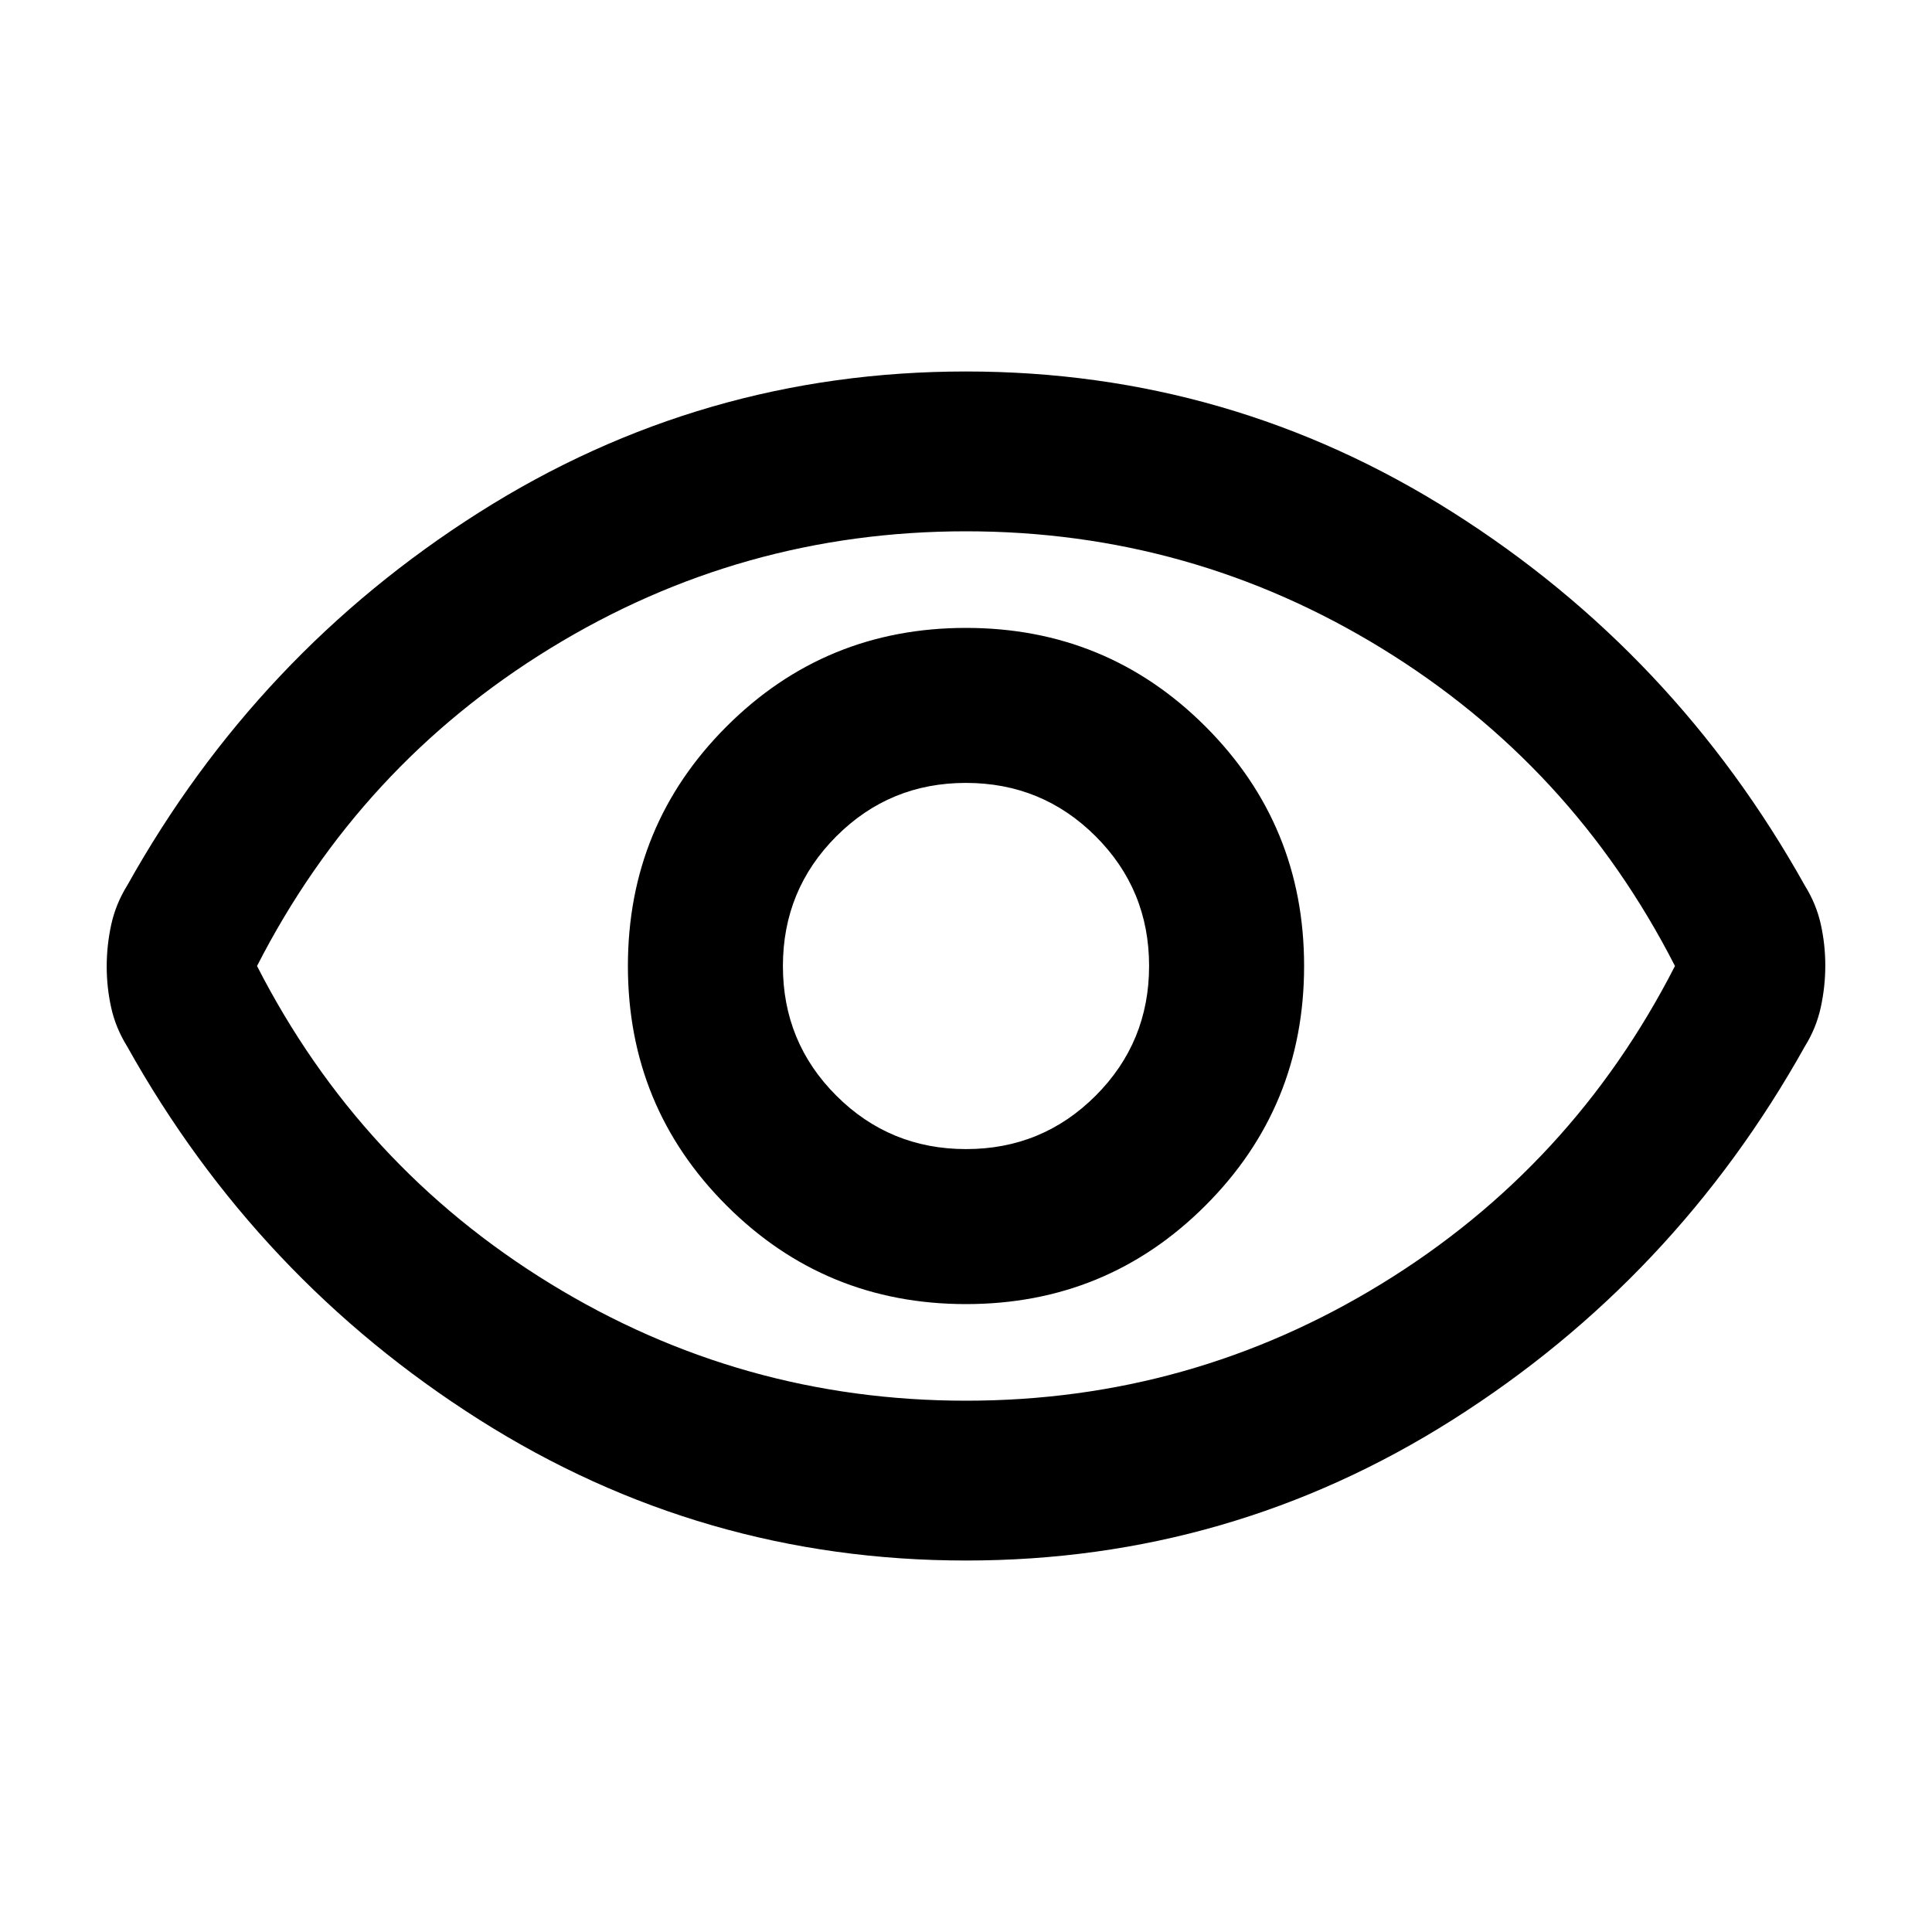 <svg xmlns="http://www.w3.org/2000/svg" height="20" viewBox="0 -960 960 960" width="20"><path d="M480-312q70 0 119-49t49-119q0-70-49-119t-119-49q-70 0-119 49t-49 119q0 70 49 119t119 49Zm.042-77.022q-37.89 0-64.455-26.523-26.565-26.523-26.565-64.413t26.523-64.455q26.523-26.565 64.413-26.565t64.455 26.523q26.565 26.523 26.565 64.413t-26.523 64.455q-26.523 26.565-64.413 26.565ZM480-184.587q-131.435 0-241.87-69.978-110.434-69.978-174.913-185.413-5.717-9.196-7.956-19.28-2.24-10.085-2.24-20.511 0-10.427 2.24-20.742 2.239-10.315 7.956-19.511 64.479-115.435 174.913-185.413Q348.565-775.413 480-775.413t241.87 69.978q110.434 69.978 174.913 185.413 5.717 9.196 7.956 19.28 2.239 10.085 2.239 20.511 0 10.427-2.239 20.742-2.239 10.315-7.956 19.511-64.479 115.435-174.913 185.413Q611.435-184.587 480-184.587ZM480-480Zm.021 216q111.74 0 206.501-58.12Q781.283-380.239 832.283-480q-51-99.761-145.783-157.88Q591.718-696 479.979-696q-111.74 0-206.501 58.12Q178.717-579.761 127.717-480q51 99.761 145.783 157.88Q368.282-264 480.021-264Z"/></svg>